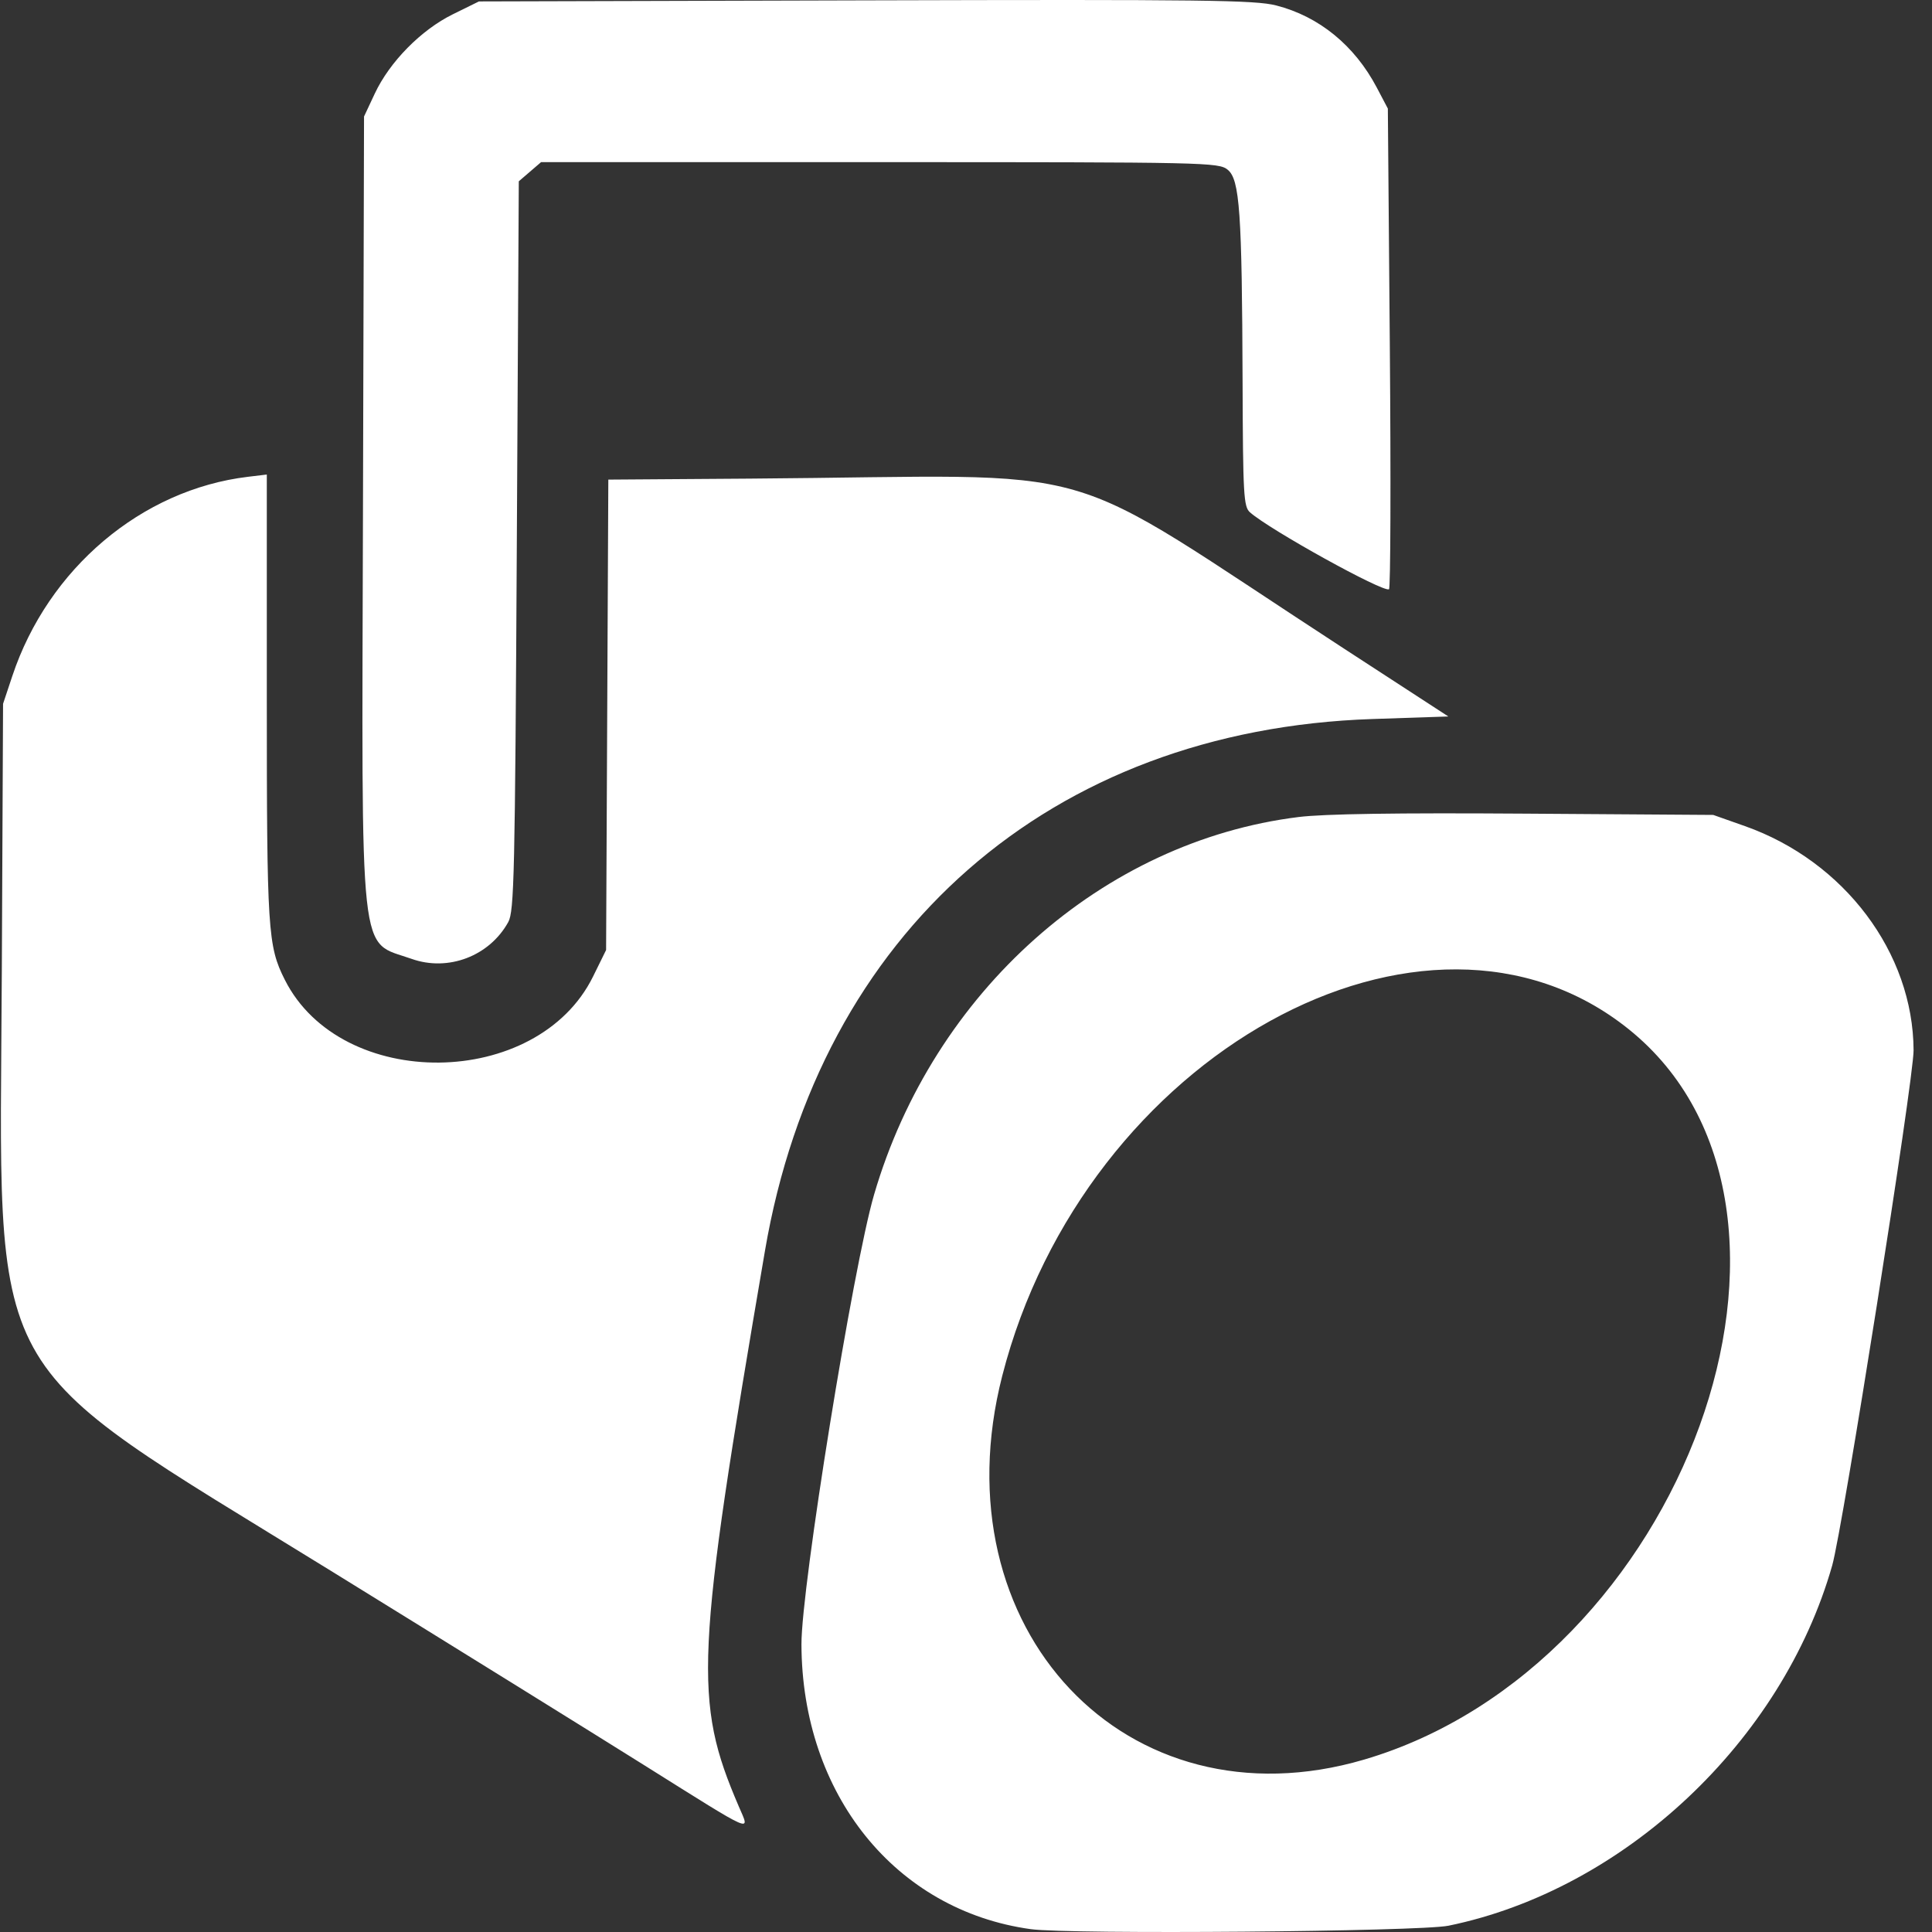 <?xml version="1.0" encoding="UTF-8" standalone="no"?>
<!-- Created with Inkscape (http://www.inkscape.org/) -->

<svg
   width="512"
   height="512"
   viewBox="0 0 512 512"
   version="1.1"
   id="svg1"
   xml:space="preserve"
   sodipodi:docname="fixture_profile.svg"
   inkscape:version="1.3.2 (091e20e, 2023-11-25, custom)"
   xmlns:inkscape="http://www.inkscape.org/namespaces/inkscape"
   xmlns:sodipodi="http://sodipodi.sourceforge.net/DTD/sodipodi-0.dtd"
   xmlns="http://www.w3.org/2000/svg"
   xmlns:svg="http://www.w3.org/2000/svg"><rect x="0" y="0" width="512" height="512" fill="#333333" stroke="none"/><sodipodi:namedview
     id="namedview1"
     pagecolor="#ffffff"
     bordercolor="#000000"
     borderopacity="0.25"
     inkscape:showpageshadow="2"
     inkscape:pageopacity="0.0"
     inkscape:pagecheckerboard="true"
     inkscape:deskcolor="#d1d1d1"
     inkscape:document-units="px"
     inkscape:zoom="0.67119902"
     inkscape:cx="221.99079"
     inkscape:cy="467.07458"
     inkscape:window-width="1920"
     inkscape:window-height="1009"
     inkscape:window-x="-8"
     inkscape:window-y="-8"
     inkscape:window-maximized="1"
     inkscape:current-layer="layer1" /><defs
     id="defs1" /><g
     inkscape:label="Ebene 1"
     inkscape:groupmode="layer"
     id="layer1"><path
       id="path12"
       style="fill:#ffffff;fill-opacity:1;stroke-width:22.435"
       d="m 273.147,511.245 c -35.864,-4.96 -60.641,-35.747 -60.754,-75.492 -0.043,-15.121 13.685,-100.126 19.244,-119.157 15.705,-53.769 60.523,-93.636 112.502,-100.076 6.779,-0.84 26.017,-1.128 59.936,-0.897 l 49.952,0.34 8.403,2.969 c 26.325,9.303 44.582,33.574 44.686,59.408 0.033,7.732 -18.756,126.661 -21.568,136.536 -13.273,46.601 -55.127,85.896 -101.673,95.456 -7.68,1.577 -100.396,2.342 -110.728,0.914 z m 88.337,-44.927 c 84.872,-24.931 128.873,-146.374 70.134,-193.572 -53.81,-43.238 -144.224,6.798 -166.016,91.875 -17.172,67.042 32.935,120.188 95.882,101.697 z m -190.551,1.607 C 156.379,458.8 118.859,435.525 87.554,416.202 -5.818,358.568 -0.038,369.112 0.482,257.339 l 0.329,-70.821 2.452,-7.361 c 9.486,-28.482 34.253,-49.422 62.45,-52.802 l 4.995,-0.599 v 58.986 c 0,61.919 0.256,65.944 4.766,74.9 14.948,29.687 66.921,29.142 81.692,-0.856 l 3.456,-7.019 0.295,-62.333 0.295,-62.333 37.564,-0.263 c 97.961,-0.686 78.484,-6.269 157.58,45.17 l 27.472,17.866 -20.111,0.674 c -85.338,2.86 -146.559,56.446 -160.991,140.913 -18.471,108.111 -18.992,119.184 -6.926,147.296 2.99,6.966 4.711,7.716 -24.868,-10.831 z M 109.093,254.114 C 94.964,249.105 95.86,257.347 96.19,135.403 L 96.473,30.876 99.308,24.826 C 103.261,16.392 111.587,7.93 120.018,3.779 l 6.907,-3.401 102.452,-0.283 c 89.844,-0.248 103.237,-0.082 108.832,1.351 11.356,2.909 20.772,10.598 26.657,21.767 l 2.929,5.559 0.526,63.462 c 0.289,34.904 0.191,63.669 -0.22,63.922 -1.487,0.918 -31.615,-15.753 -36.851,-20.39 -1.674,-1.482 -1.851,-4.594 -1.952,-34.331 -0.155,-45.269 -0.756,-53.873 -3.949,-56.456 -2.4,-1.942 -5.454,-2.009 -92.221,-2.009 H 143.388 l -2.951,2.538 -2.951,2.538 -0.526,96.579 c -0.475,87.274 -0.694,96.882 -2.266,99.733 -4.978,9.024 -15.915,13.192 -25.602,9.758 z" /></g></svg>
